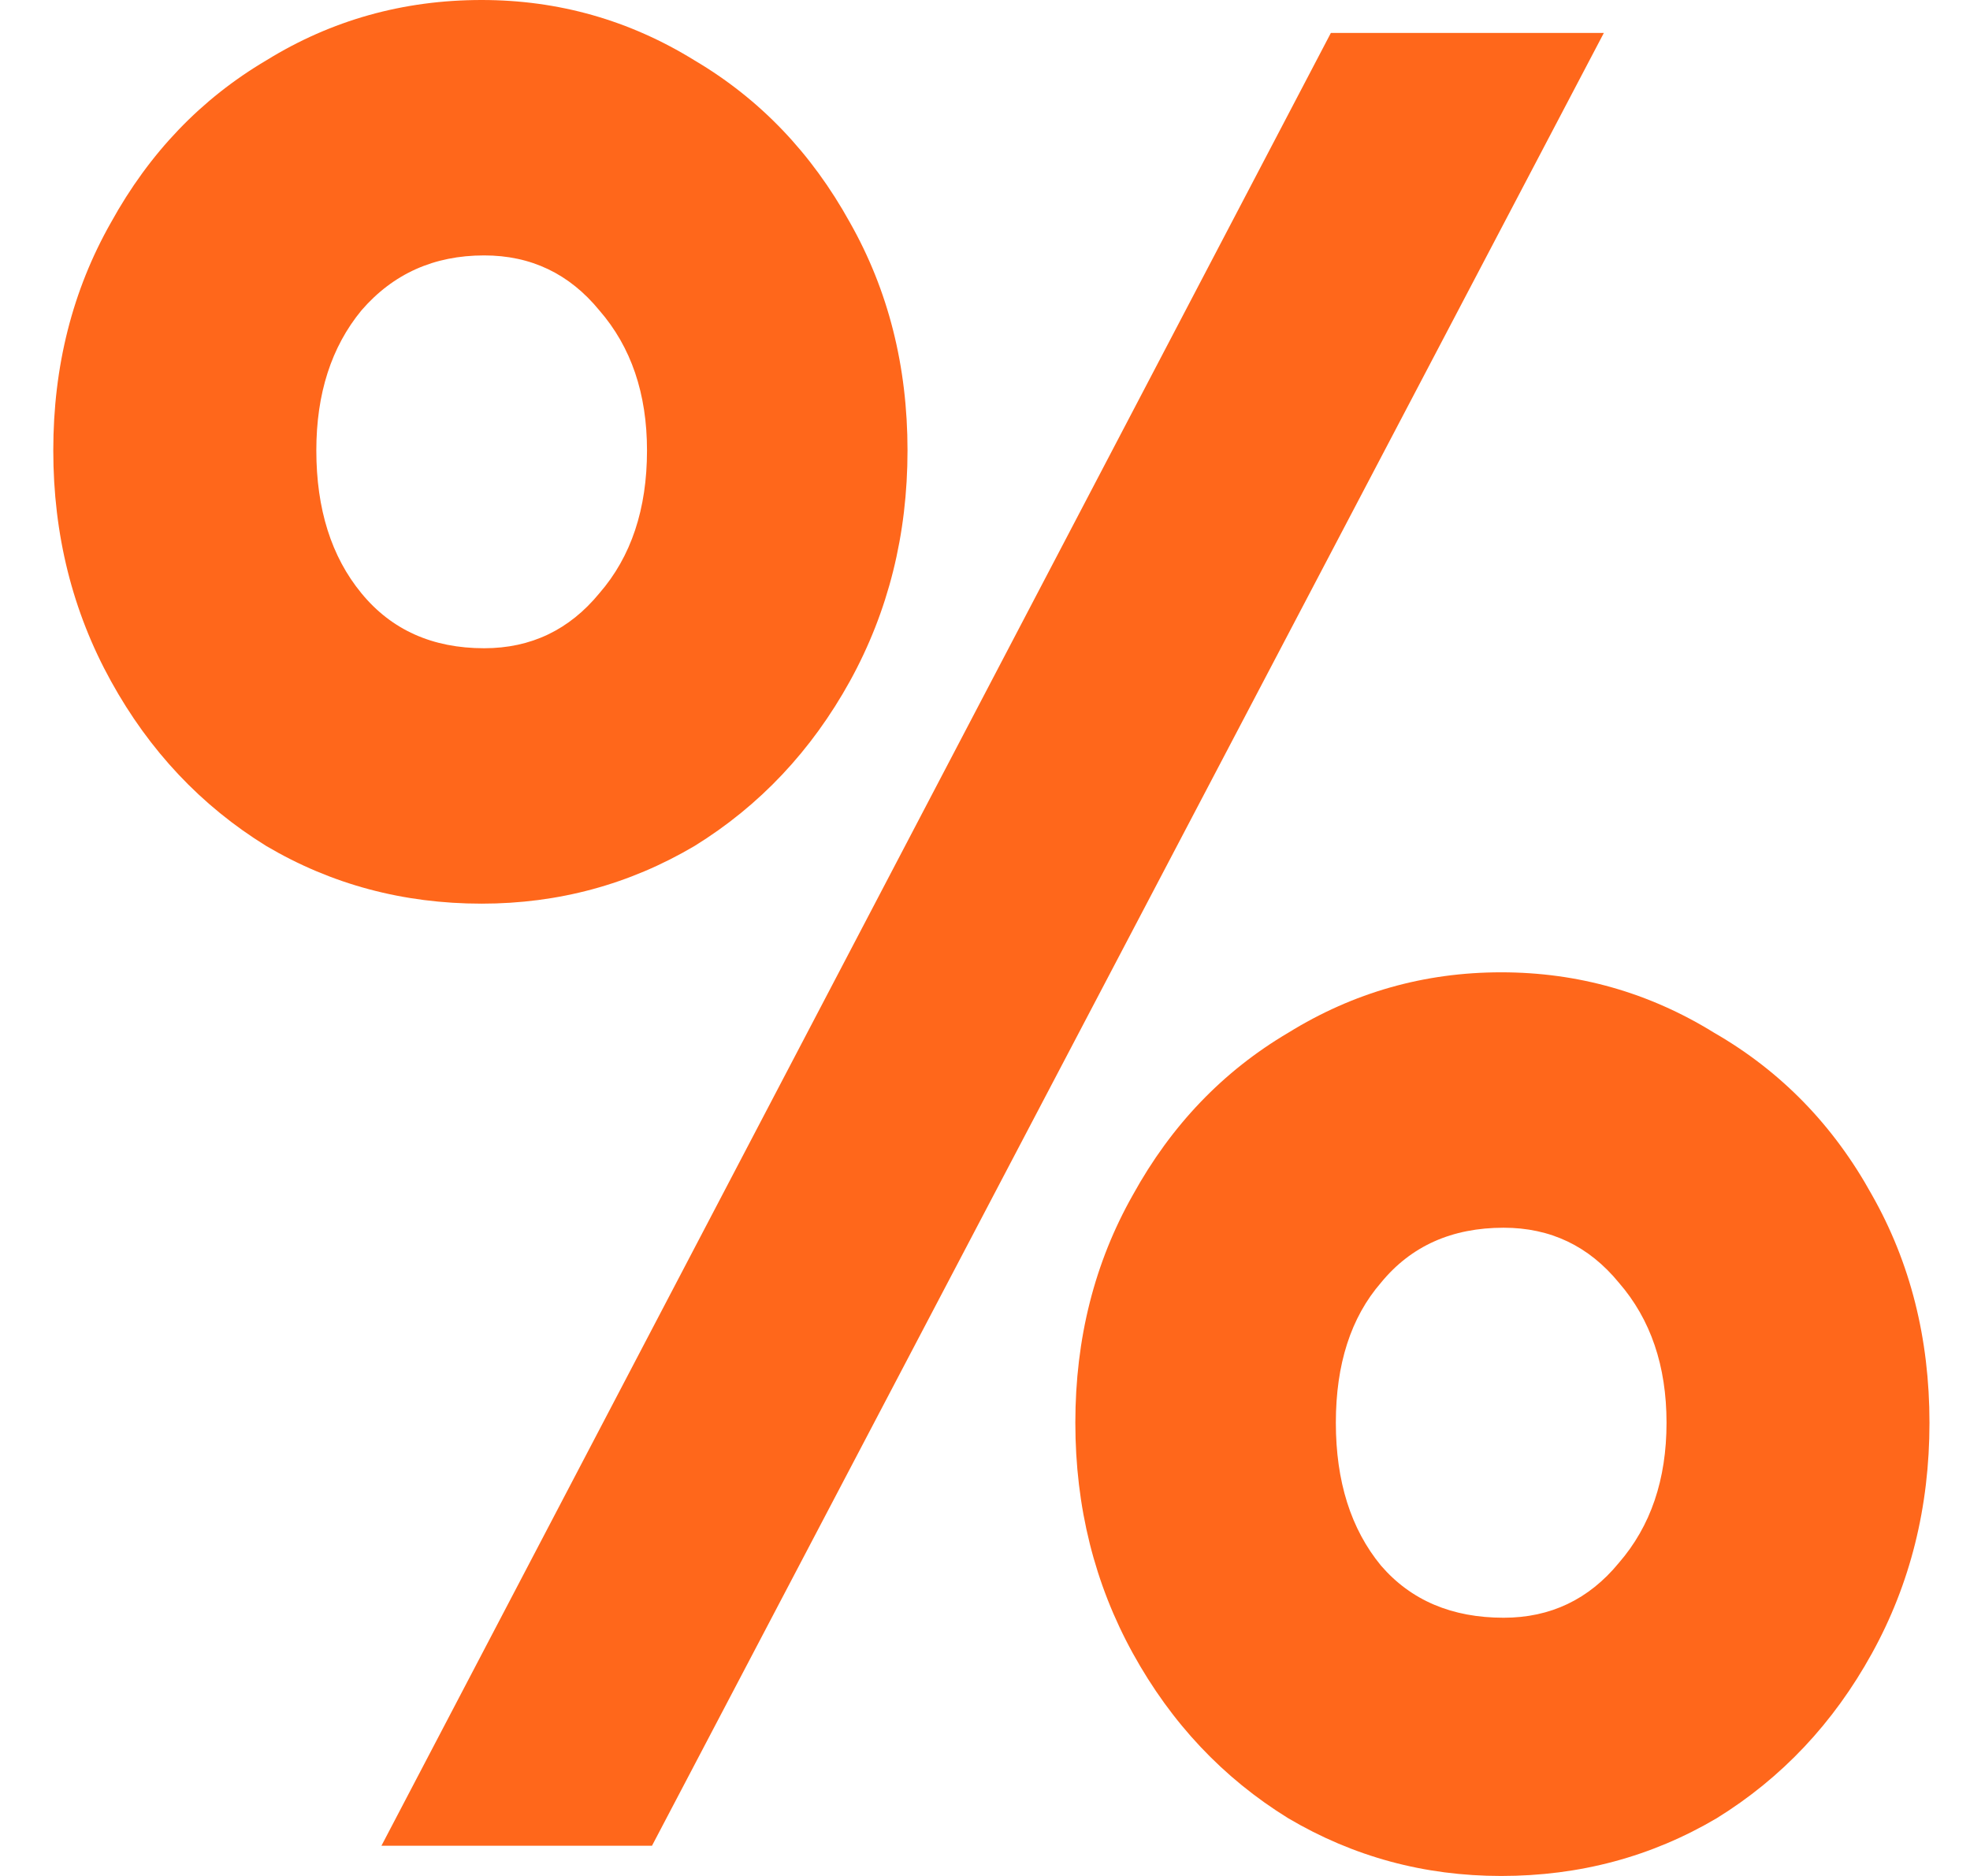 <svg width="21" height="20" viewBox="0 0 21 20" fill="none" xmlns="http://www.w3.org/2000/svg">
<path d="M5.134 9.634C4.298 9.634 3.532 9.429 2.838 9.019C2.144 8.59 1.592 8.004 1.183 7.262C0.773 6.52 0.568 5.7 0.568 4.802C0.568 3.904 0.773 3.094 1.183 2.372C1.592 1.63 2.144 1.054 2.838 0.644C3.532 0.215 4.298 0 5.134 0C5.953 0 6.71 0.215 7.404 0.644C8.098 1.054 8.65 1.63 9.06 2.372C9.469 3.094 9.674 3.904 9.674 4.802C9.674 5.7 9.469 6.52 9.06 7.262C8.65 8.004 8.098 8.59 7.404 9.019C6.71 9.429 5.953 9.634 5.134 9.634ZM14.187 0.351H17.097L6.95 19.678H4.066L14.187 0.351ZM5.161 6.911C5.66 6.911 6.069 6.715 6.389 6.325C6.728 5.935 6.897 5.427 6.897 4.802C6.897 4.197 6.728 3.699 6.389 3.309C6.069 2.918 5.66 2.723 5.161 2.723C4.627 2.723 4.191 2.918 3.853 3.309C3.532 3.699 3.372 4.197 3.372 4.802C3.372 5.427 3.532 5.935 3.853 6.325C4.173 6.715 4.609 6.911 5.161 6.911ZM16.002 20C15.183 20 14.427 19.795 13.733 19.385C13.038 18.956 12.486 18.37 12.077 17.628C11.668 16.886 11.463 16.066 11.463 15.168C11.463 14.27 11.668 13.46 12.077 12.738C12.486 11.996 13.038 11.42 13.733 11.01C14.427 10.581 15.183 10.366 16.002 10.366C16.821 10.366 17.578 10.581 18.272 11.01C18.984 11.42 19.545 11.996 19.954 12.738C20.364 13.46 20.568 14.27 20.568 15.168C20.568 16.066 20.364 16.886 19.954 17.628C19.545 18.37 18.993 18.956 18.299 19.385C17.604 19.795 16.839 20 16.002 20ZM16.029 17.247C16.527 17.247 16.937 17.052 17.257 16.662C17.596 16.271 17.765 15.774 17.765 15.168C17.765 14.563 17.596 14.065 17.257 13.675C16.937 13.284 16.527 13.089 16.029 13.089C15.477 13.089 15.041 13.284 14.721 13.675C14.4 14.046 14.24 14.544 14.24 15.168C14.24 15.793 14.4 16.301 14.721 16.691C15.041 17.062 15.477 17.247 16.029 17.247Z" fill="#FF671B"/>
</svg>
